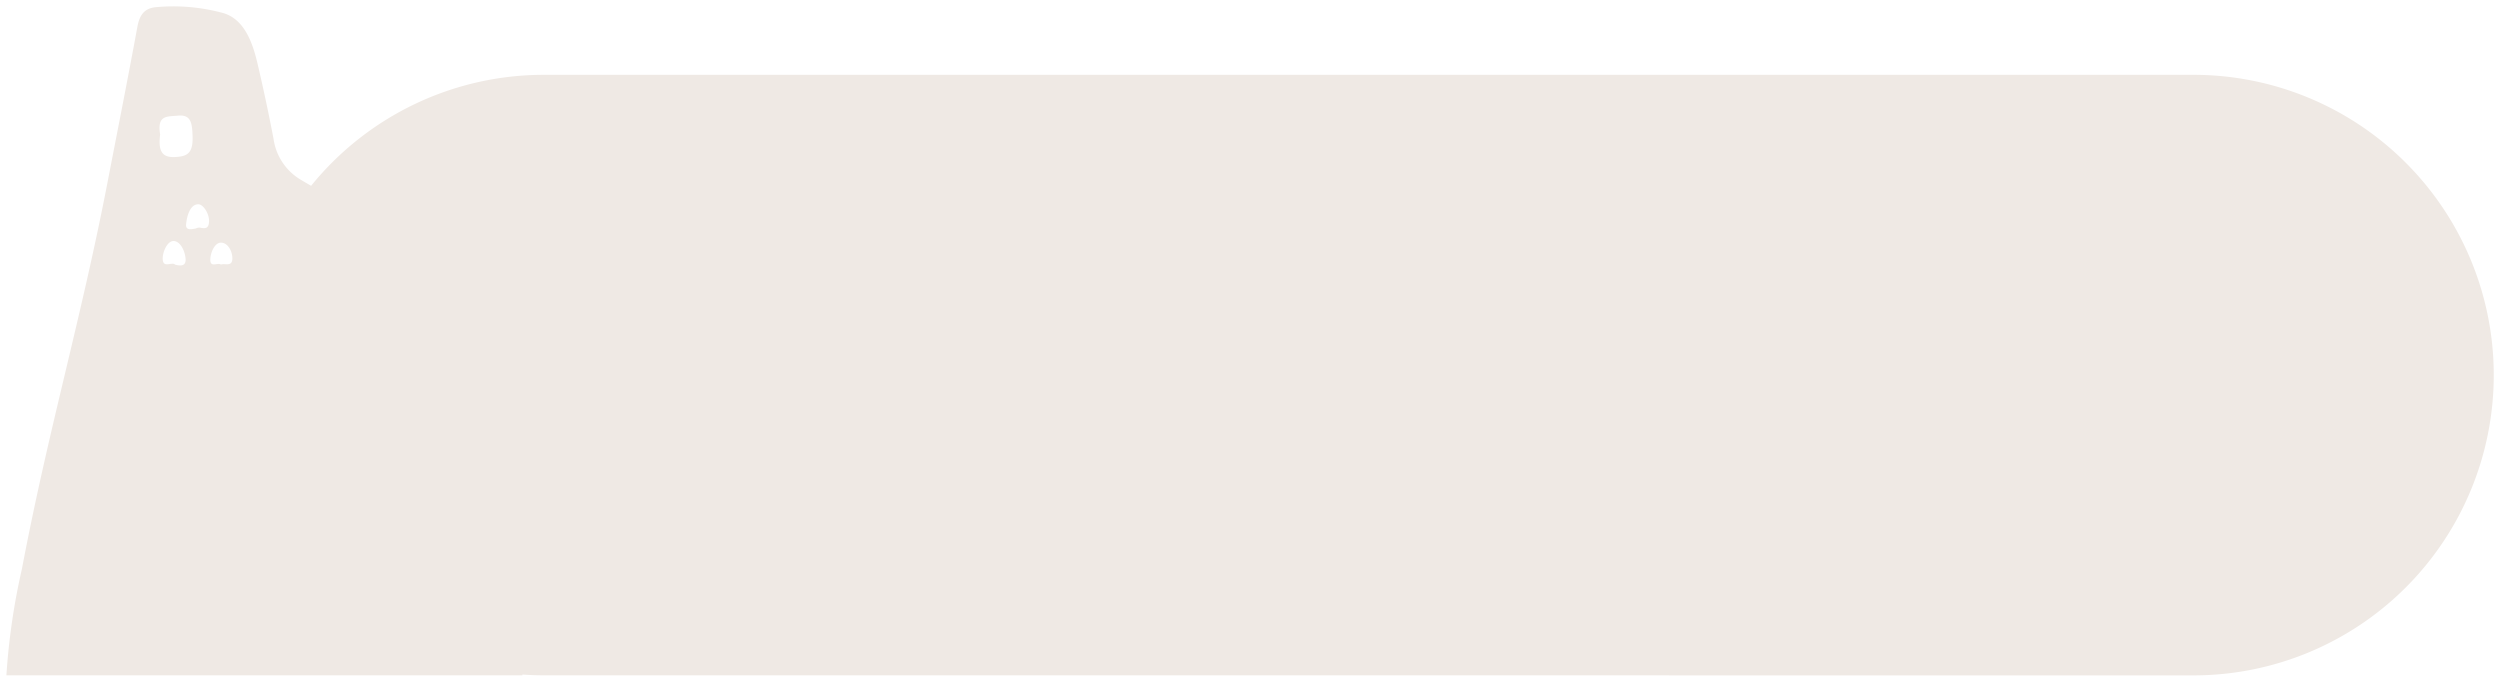 <svg xmlns="http://www.w3.org/2000/svg" width="199.813" height="54.477" viewBox="0 0 199.813 54.477">
  <path id="Union_2" data-name="Union 2" d="M29.93,49.713q-.875,0-1.735-.062l-.011.062H-13.051a53.375,53.375,0,0,1,1.239-8.5C-9.719,30.169-7.1,21.333-4.967,10.3c.8-4.139,1.622-8.272,2.385-12.423.191-1.039.631-1.464,1.429-1.562a15.137,15.137,0,0,1,5.242.416C5.808-2.878,6.548-1.168,7,.736q.713,3.025,1.3,6.1a4.532,4.532,0,0,0,2.162,3.259c.279.167.56.33.841.492a23.952,23.952,0,0,1,18.63-8.87H161.75a24,24,0,1,1,0,48ZM.439,16.892c.436.112.878.129.831-.472C1.217,15.755.835,15.019.319,15c-.491-.016-.867.824-.878,1.36-.012.563.279.521.563.479a1.528,1.528,0,0,1,.219-.022A.289.289,0,0,1,.439,16.892Zm3.655-.014a1.038,1.038,0,0,1,.343-.023c.293.012.58.023.571-.494-.013-.626-.416-1.257-.94-1.229-.467.026-.778.737-.817,1.256-.041.539.214.5.472.464a1.451,1.451,0,0,1,.193-.018A.314.314,0,0,1,4.094,16.878ZM2.279,12.064c-.632.005-.9.894-.968,1.593-.049.523.414.409.788.339a.561.561,0,0,1,.426-.043c.3.039.6.077.621-.526s-.457-1.364-.863-1.364ZM.636,4.981c-.814.085-1.667-.077-1.4,1.5C-.9,7.617-.753,8.346.409,8.289c.94-.047,1.461-.244,1.421-1.62-.028-1.005-.1-1.7-.982-1.7A2.043,2.043,0,0,0,.636,4.981Z" transform="translate(13.563 4.263)" fill="#efe9e4" stroke="rgba(0,0,0,0)" stroke-miterlimit="10" stroke-width="1"/>
</svg>
